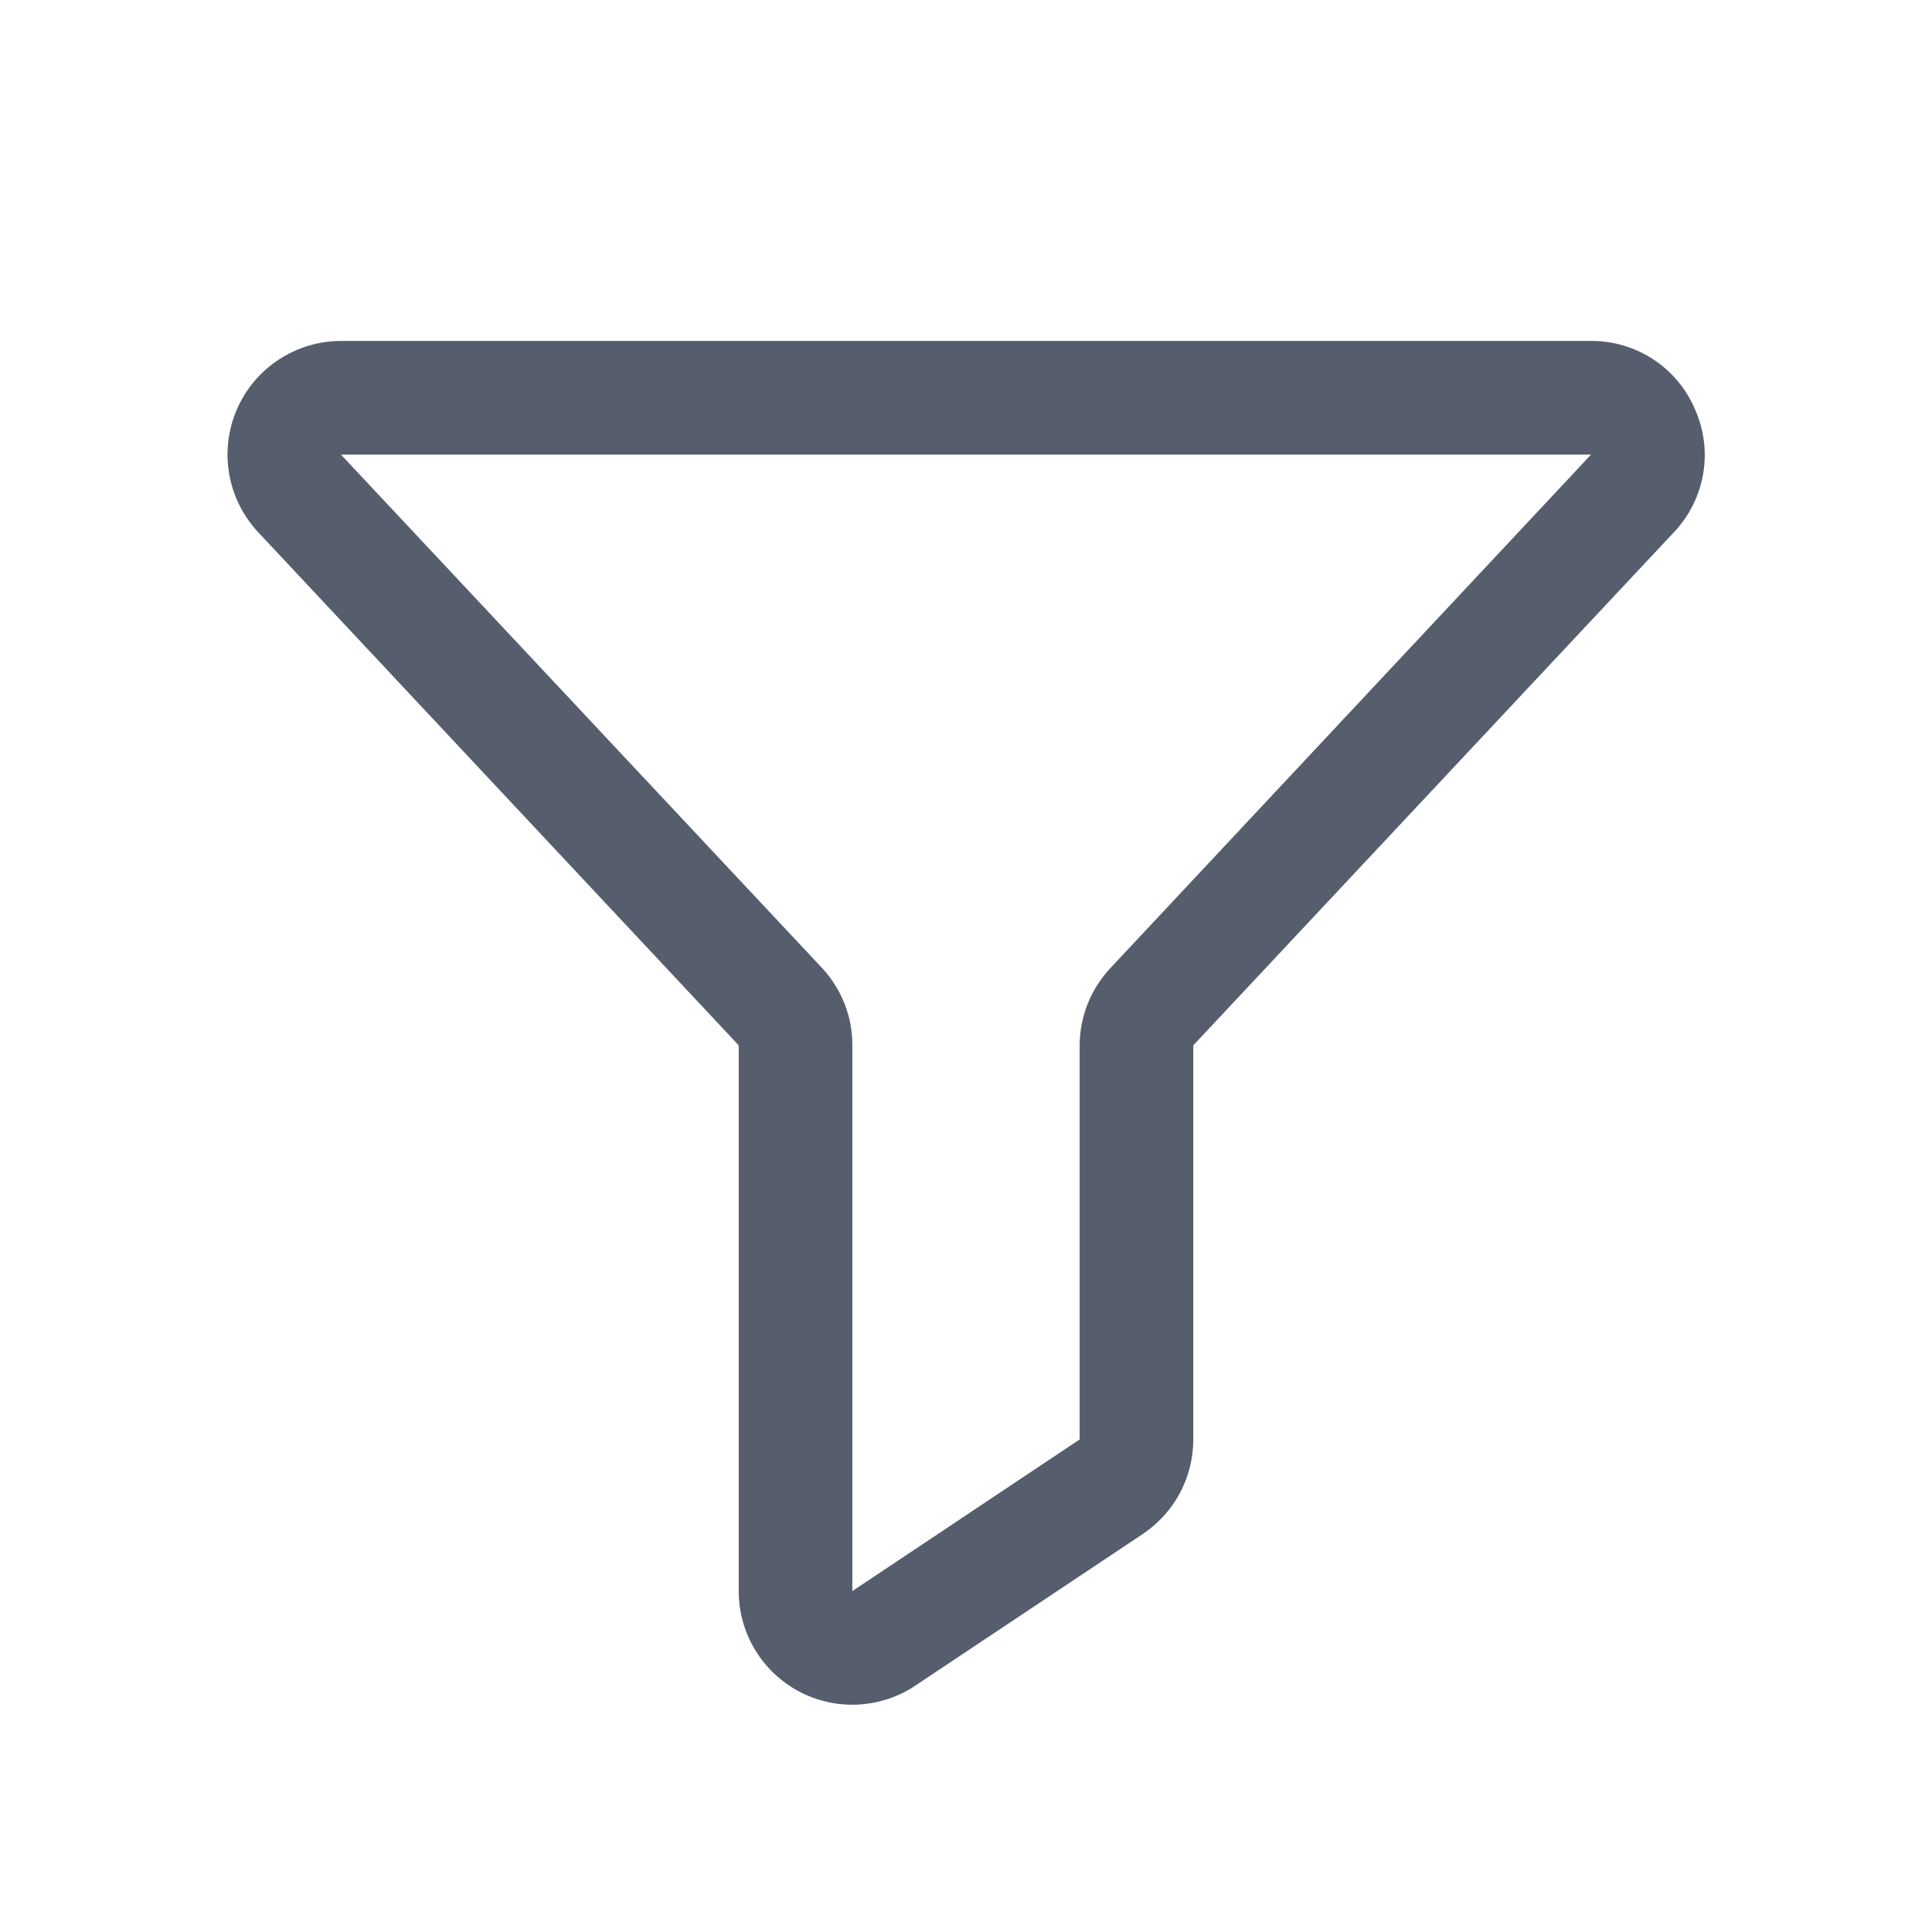 <svg width="17" height="17" viewBox="0 0 17 17" fill="none" xmlns="http://www.w3.org/2000/svg">
<path d="M14.912 3.596C14.835 3.418 14.708 3.267 14.546 3.161C14.383 3.055 14.194 2.999 14 3L3 3C2.806 3 2.617 3.057 2.455 3.163C2.293 3.269 2.165 3.419 2.087 3.596C2.009 3.773 1.984 3.969 2.015 4.16C2.046 4.351 2.132 4.529 2.262 4.673L2.267 4.678L6.5 9.198L6.5 14C6.5 14.181 6.549 14.359 6.642 14.514C6.735 14.669 6.868 14.796 7.028 14.882C7.187 14.967 7.367 15.008 7.548 14.999C7.729 14.99 7.904 14.933 8.054 14.832L10.054 13.499C10.191 13.407 10.304 13.284 10.382 13.138C10.459 12.993 10.5 12.831 10.5 12.666L10.5 9.198L14.734 4.678L14.739 4.673C14.87 4.53 14.957 4.352 14.988 4.16C15.019 3.969 14.992 3.772 14.912 3.596ZM9.771 8.518C9.598 8.702 9.501 8.945 9.5 9.198V12.666L7.5 14L7.5 9.198C7.501 8.944 7.404 8.699 7.23 8.514L3 4L14 4L9.771 8.518Z" fill="#565D6D"/>
</svg>
